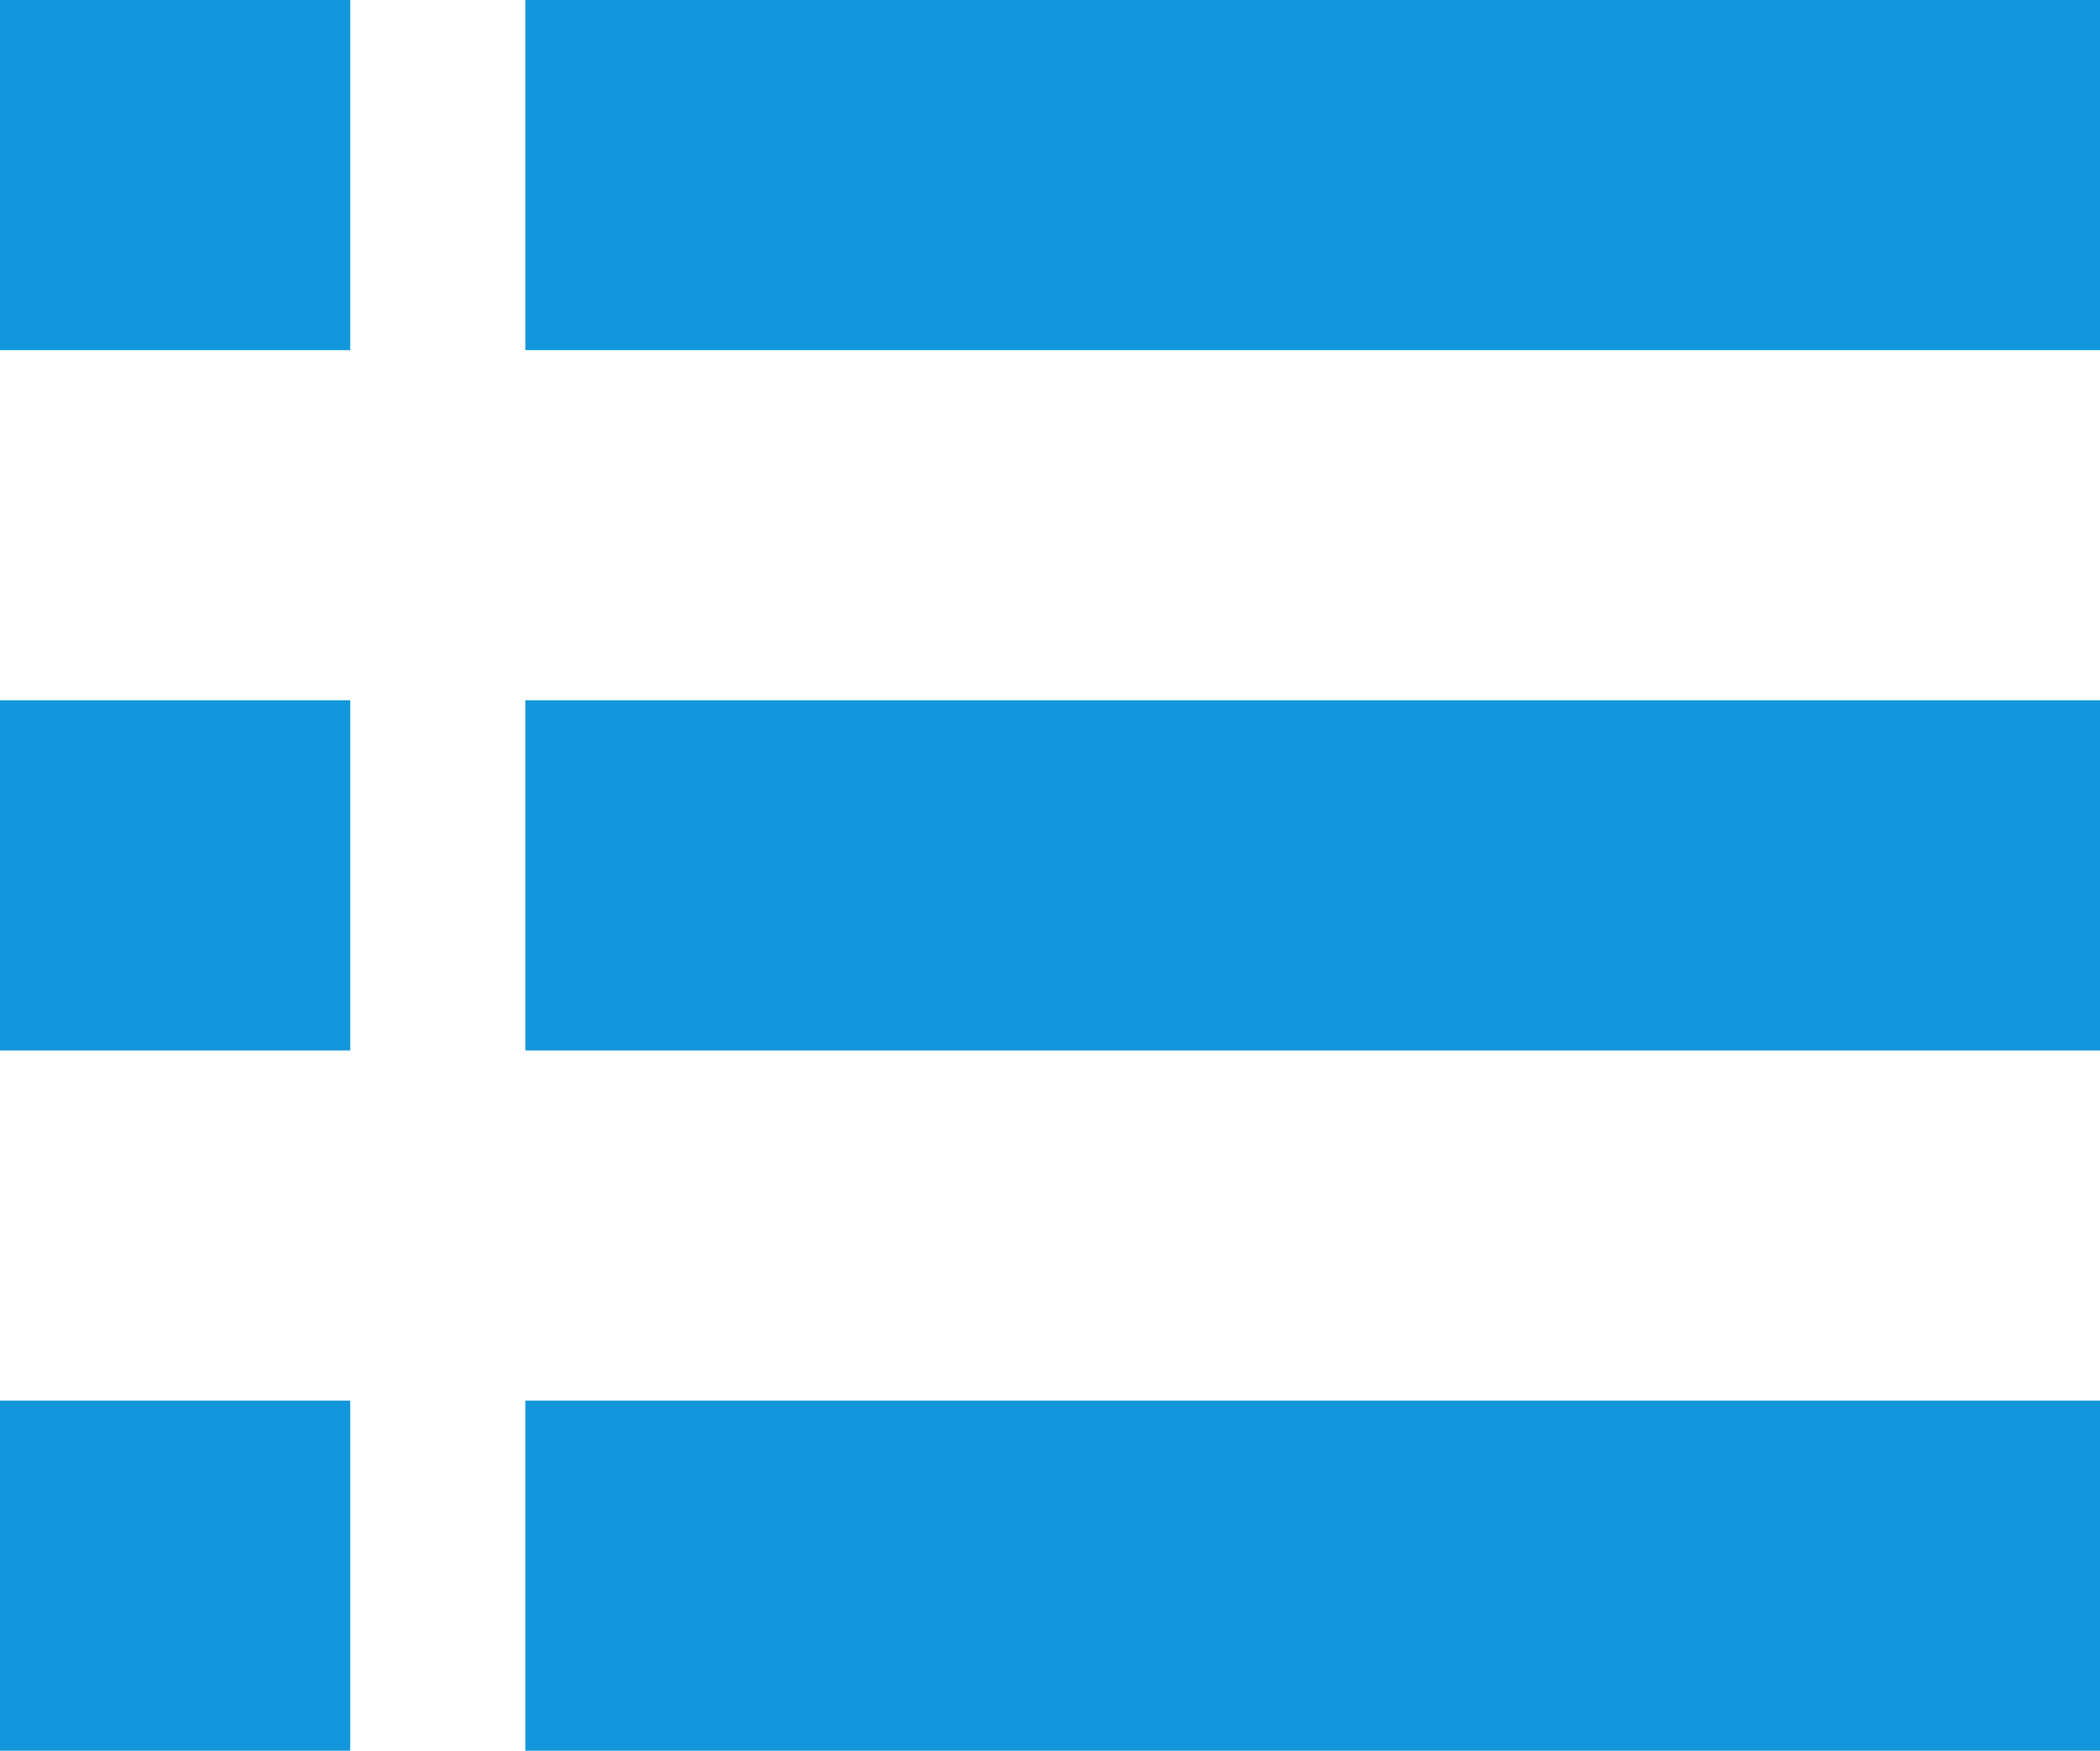 <?xml version="1.0" standalone="no"?><!DOCTYPE svg PUBLIC "-//W3C//DTD SVG 1.1//EN" "http://www.w3.org/Graphics/SVG/1.1/DTD/svg11.dtd"><svg t="1616141349205" class="icon" viewBox="0 0 1228 1024" version="1.1" xmlns="http://www.w3.org/2000/svg" p-id="3553" xmlns:xlink="http://www.w3.org/1999/xlink" width="239.844" height="200"><defs><style type="text/css"></style></defs><path d="M0 0h204.8v204.8H0zM307.2 0h921.6v204.8H307.2zM0 409.6h204.8v204.8H0zM307.2 409.6h921.6v204.8H307.2zM0 819.2h204.8v204.8H0zM307.2 819.2h921.6v204.8H307.2z" fill="#1296db" p-id="3554"></path></svg>